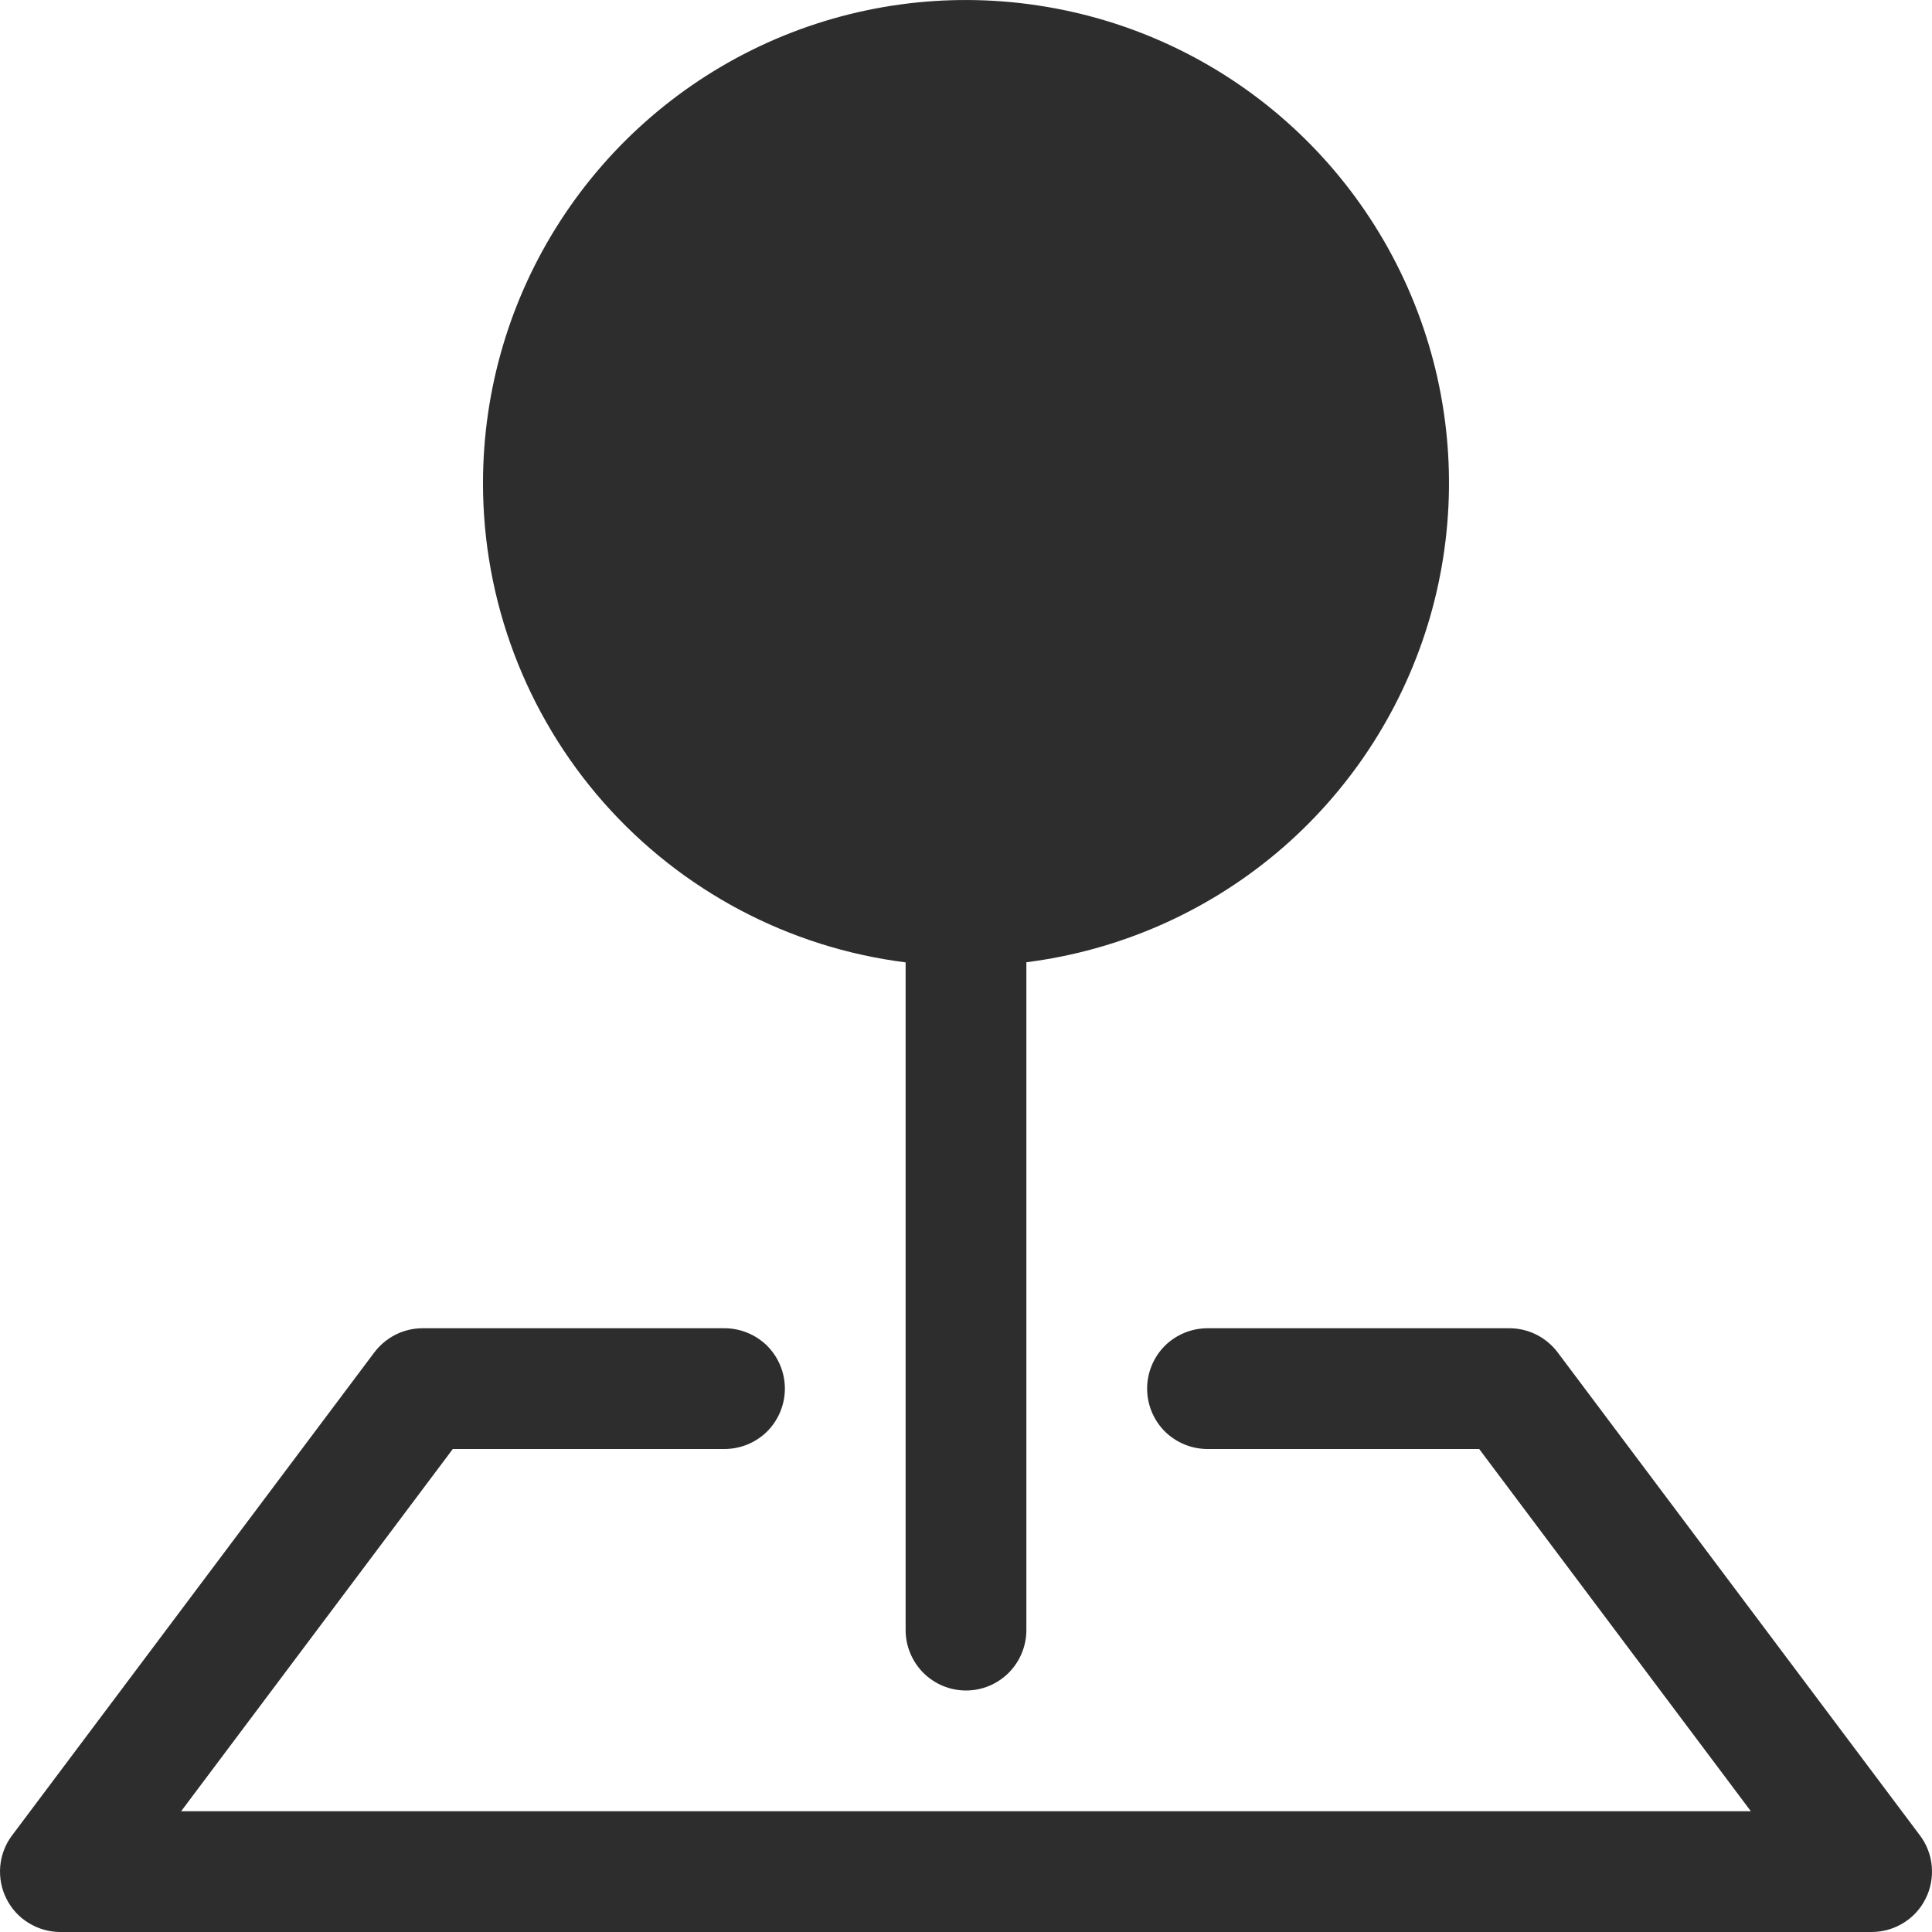 <svg width="16" height="16" viewBox="0 0 16 16" fill="none" xmlns="http://www.w3.org/2000/svg">
<path fill-rule="evenodd" clip-rule="evenodd" d="M3.1 11.2C3.147 11.138 3.207 11.088 3.276 11.053C3.346 11.018 3.422 11 3.5 11H6C6.133 11 6.26 11.053 6.354 11.146C6.447 11.24 6.5 11.367 6.5 11.5C6.5 11.633 6.447 11.76 6.354 11.854C6.26 11.947 6.133 12 6 12H3.75L1.5 15H14.5L12.25 12H10C9.867 12 9.74 11.947 9.646 11.854C9.553 11.76 9.5 11.633 9.5 11.5C9.5 11.367 9.553 11.24 9.646 11.146C9.74 11.053 9.867 11 10 11H12.5C12.578 11 12.654 11.018 12.724 11.053C12.793 11.088 12.853 11.138 12.9 11.2L15.9 15.2C15.956 15.274 15.99 15.363 15.998 15.455C16.006 15.548 15.989 15.641 15.947 15.724C15.906 15.807 15.842 15.877 15.763 15.925C15.684 15.974 15.593 16 15.5 16H0.5C0.407 16 0.316 15.974 0.237 15.925C0.158 15.877 0.094 15.807 0.053 15.724C0.011 15.641 -0.006 15.548 0.002 15.455C0.01 15.363 0.044 15.274 0.1 15.2L3.1 11.2Z" fill="#2D2D2D"/>
<path fill-rule="evenodd" clip-rule="evenodd" d="M4 4C4 3.23 4.222 2.476 4.64 1.83C5.058 1.183 5.653 0.671 6.354 0.354C7.056 0.037 7.834 -0.07 8.595 0.045C9.357 0.159 10.069 0.491 10.646 1C11.223 1.509 11.641 2.174 11.85 2.915C12.059 3.656 12.049 4.442 11.823 5.177C11.596 5.913 11.162 6.568 10.573 7.063C9.983 7.558 9.264 7.872 8.5 7.969V13.5C8.5 13.632 8.447 13.759 8.354 13.853C8.26 13.947 8.133 14 8 14C7.867 14 7.74 13.947 7.646 13.853C7.553 13.759 7.5 13.632 7.5 13.5V7.97C6.533 7.848 5.644 7.377 4.999 6.646C4.355 5.915 3.999 4.974 4 4Z" fill="#2D2D2D"/>
</svg>
